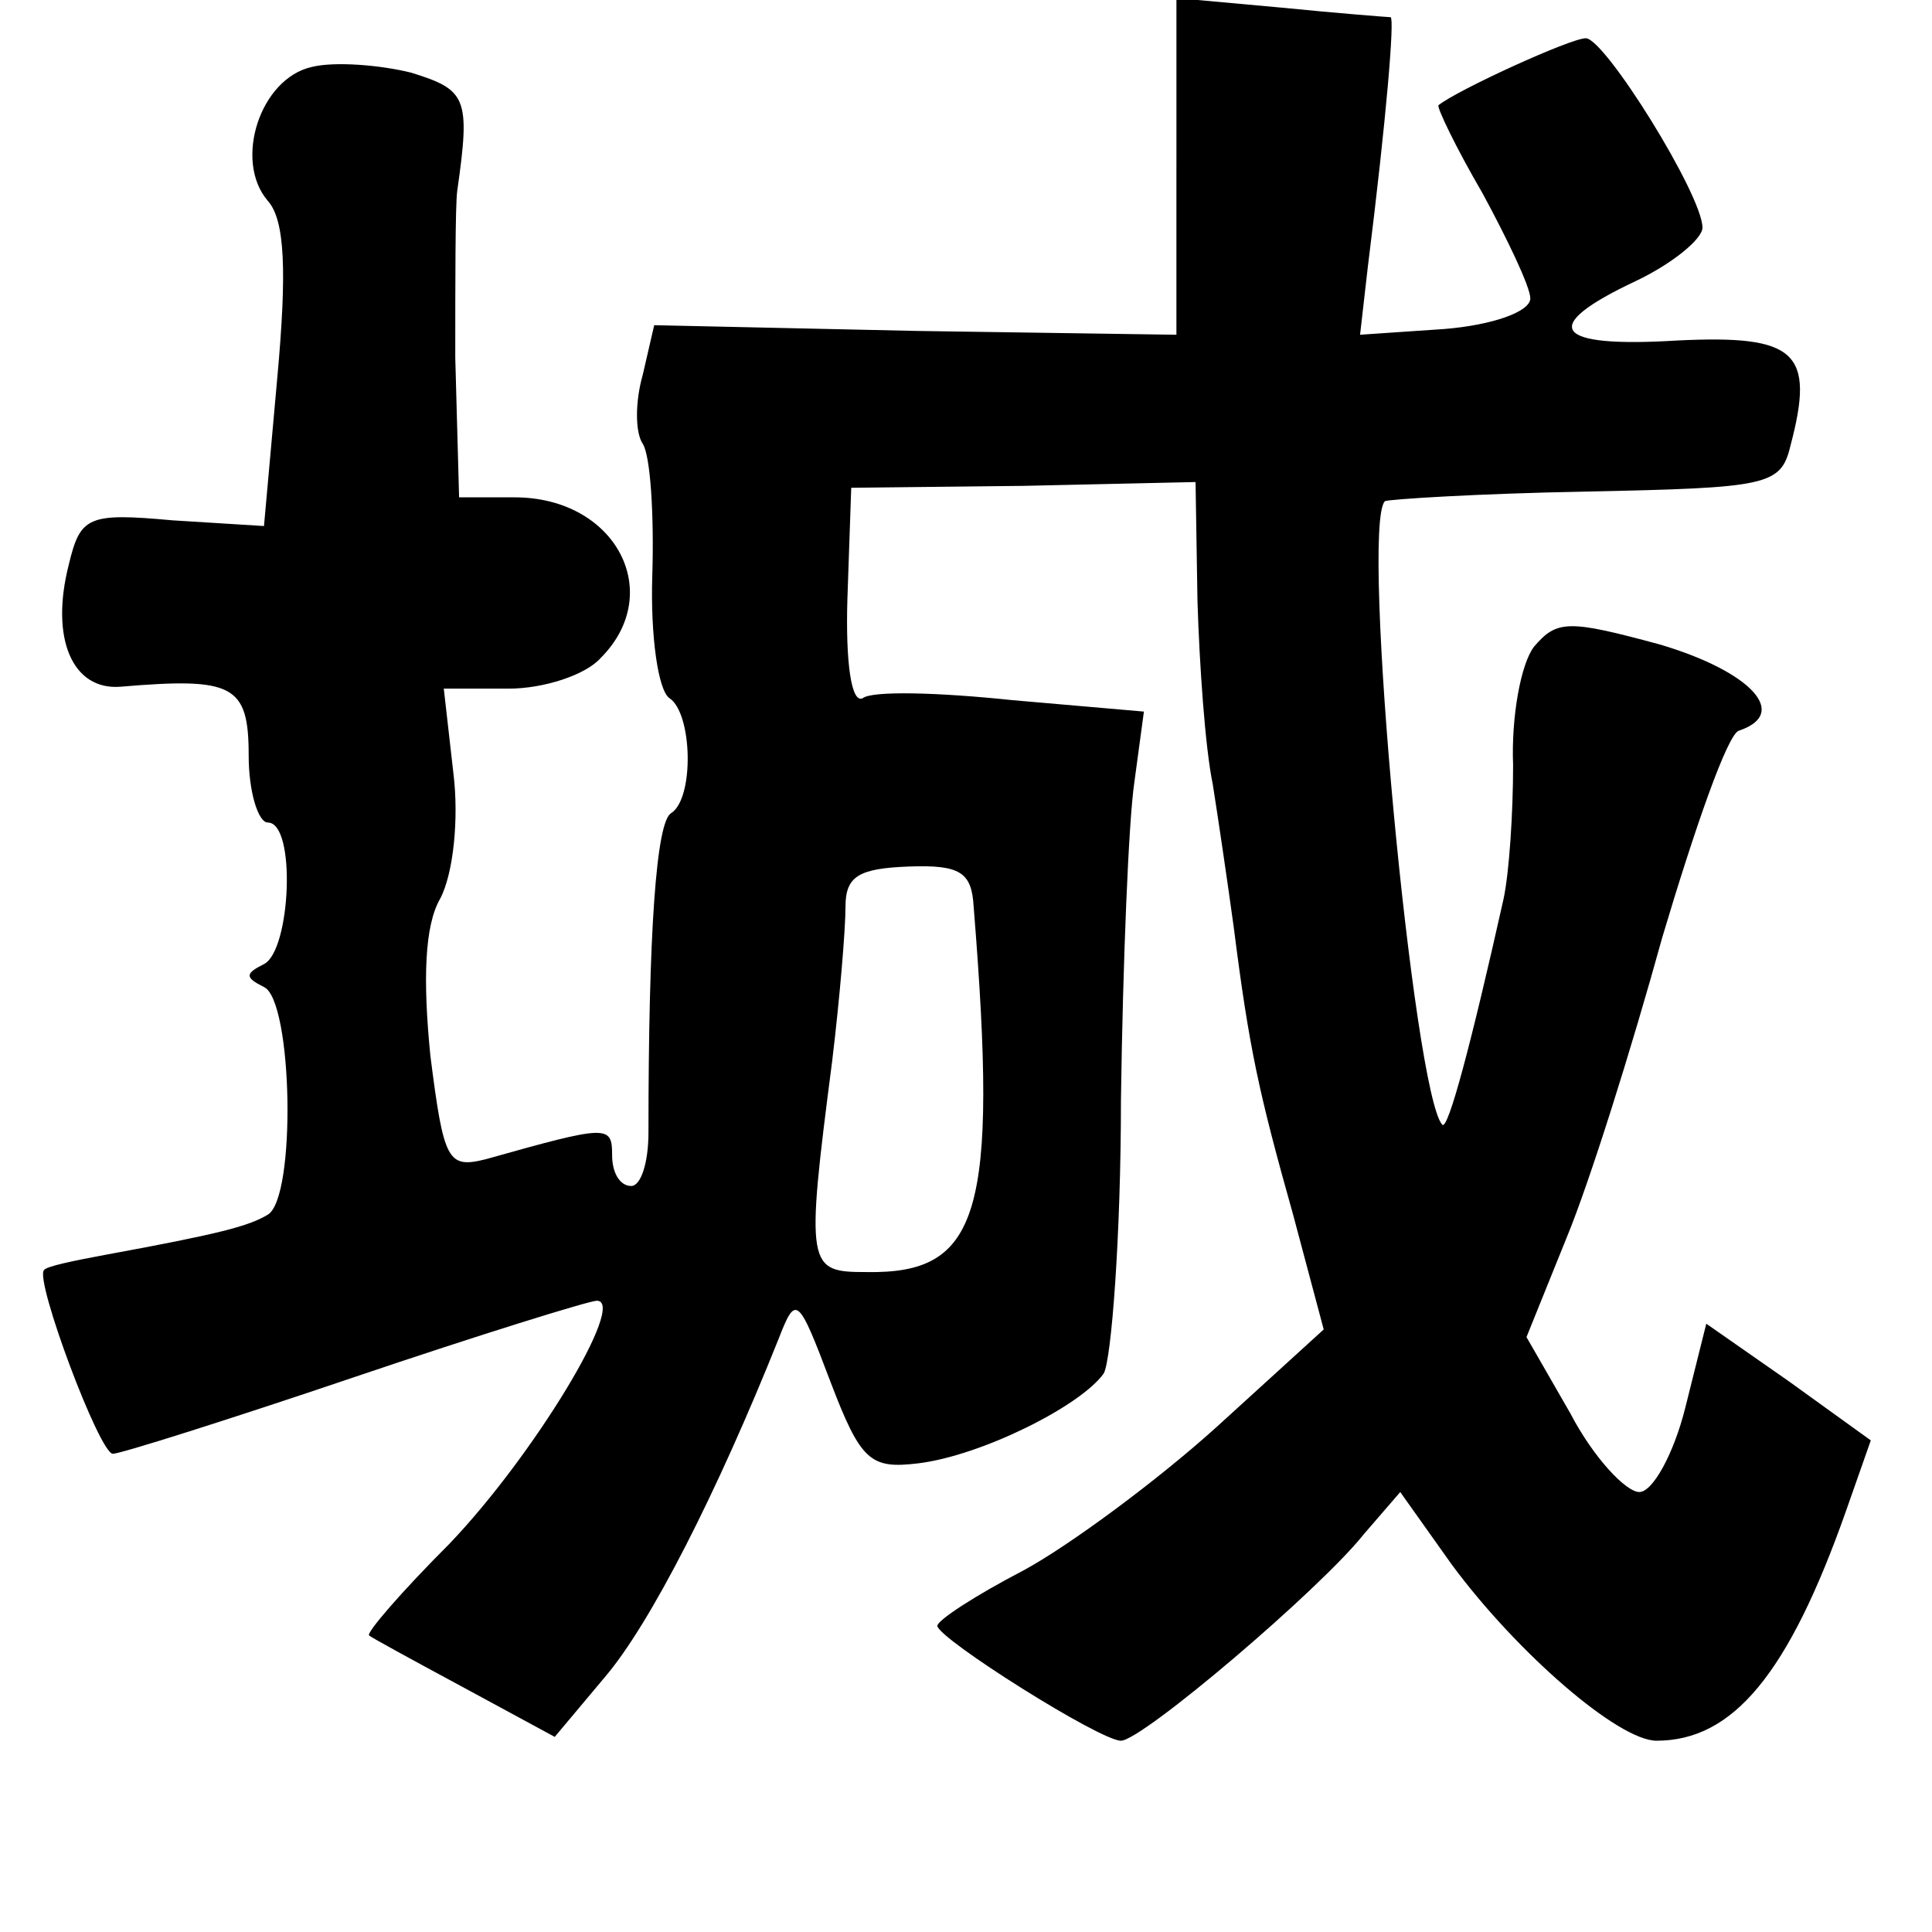 <?xml version="1.0" standalone="no"?>
<!DOCTYPE svg PUBLIC "-//W3C//DTD SVG 20010904//EN"
 "http://www.w3.org/TR/2001/REC-SVG-20010904/DTD/svg10.dtd">
<svg version="1.0" xmlns="http://www.w3.org/2000/svg"
 width="101pt" height="101pt" viewBox="0 0 101 101"
 preserveAspectRatio="xMidYMid meet">
<g transform="translate(0,101) scale(0.1,-0.1)"
fill="#000000" stroke="none">
<path d="M615 923 l0 -88 -136 2 -137 3 -6 -26 c-4 -14 -4 -30 0 -36 4 -6 6
-37 5 -69 -1 -31 3 -60 9 -64 12 -8 13 -52 1 -60 -8 -4 -12 -63 -12 -167 0
-16 -4 -28 -9 -28 -6 0 -10 7 -10 16 0 16 -2 16 -66 -2 -20 -5 -22 -1 -29 54
-4 40 -3 68 5 82 7 13 10 42 7 66 l-5 44 34 0 c18 0 40 7 48 16 34 34 8 84
-45 84 l-29 0 -2 73 c0 39 0 79 1 87 7 49 5 53 -24 62 -16 4 -40 6 -52 3 -27
-6 -41 -49 -23 -70 9 -10 10 -37 5 -92 l-7 -78 -48 3 c-44 4 -48 2 -54 -23
-10 -39 2 -66 27 -64 59 5 67 1 67 -36 0 -19 5 -35 10 -35 15 0 12 -67 -2 -74
-10 -5 -10 -7 0 -12 15 -7 17 -110 2 -119 -10 -6 -25 -10 -85 -21 -16 -3 -31
-6 -32 -8 -5 -5 29 -96 36 -96 4 0 61 18 126 40 65 22 123 40 127 40 16 0 -33
-81 -77 -127 -25 -25 -44 -47 -42 -48 1 -1 23 -13 49 -27 l48 -26 26 31 c24
28 59 97 91 177 9 23 10 23 27 -22 16 -42 21 -46 46 -43 33 4 85 30 97 47 4 7
9 72 9 143 1 72 4 146 7 166 l5 37 -69 6 c-38 4 -73 5 -78 1 -6 -3 -9 19 -8
52 l2 58 90 1 90 2 1 -62 c1 -33 4 -77 8 -96 3 -19 8 -53 11 -75 8 -63 13 -86
31 -150 l16 -60 -56 -51 c-31 -28 -77 -62 -101 -75 -25 -13 -45 -26 -45 -29 1
-7 85 -60 96 -60 11 0 104 79 127 108 l19 22 27 -38 c34 -46 87 -92 107 -92
40 0 69 35 99 120 l13 37 -43 31 -43 30 -11 -44 c-6 -24 -17 -44 -24 -44 -7 0
-24 18 -36 41 l-23 40 21 52 c12 29 34 99 50 157 17 57 34 106 40 108 27 9 6
31 -41 45 -48 13 -54 13 -66 -1 -7 -9 -12 -37 -11 -62 0 -25 -2 -56 -5 -70
-17 -76 -29 -121 -32 -118 -15 16 -43 313 -30 326 2 1 49 4 105 5 95 2 102 3
107 24 13 49 3 58 -59 55 -65 -4 -73 7 -22 31 19 9 35 22 35 28 0 17 -51 99
-61 99 -8 0 -67 -27 -77 -35 -1 -1 9 -22 23 -46 13 -24 25 -49 25 -55 0 -7
-20 -14 -45 -16 l-44 -3 4 35 c10 80 14 130 12 131 -1 0 -27 2 -57 5 l-55 5 0
-88z m-106 -387 c13 -161 3 -192 -56 -191 -31 0 -32 2 -18 110 4 33 7 69 7 81
0 16 7 20 33 21 27 1 33 -3 34 -21z"/>
</g>
</svg>

